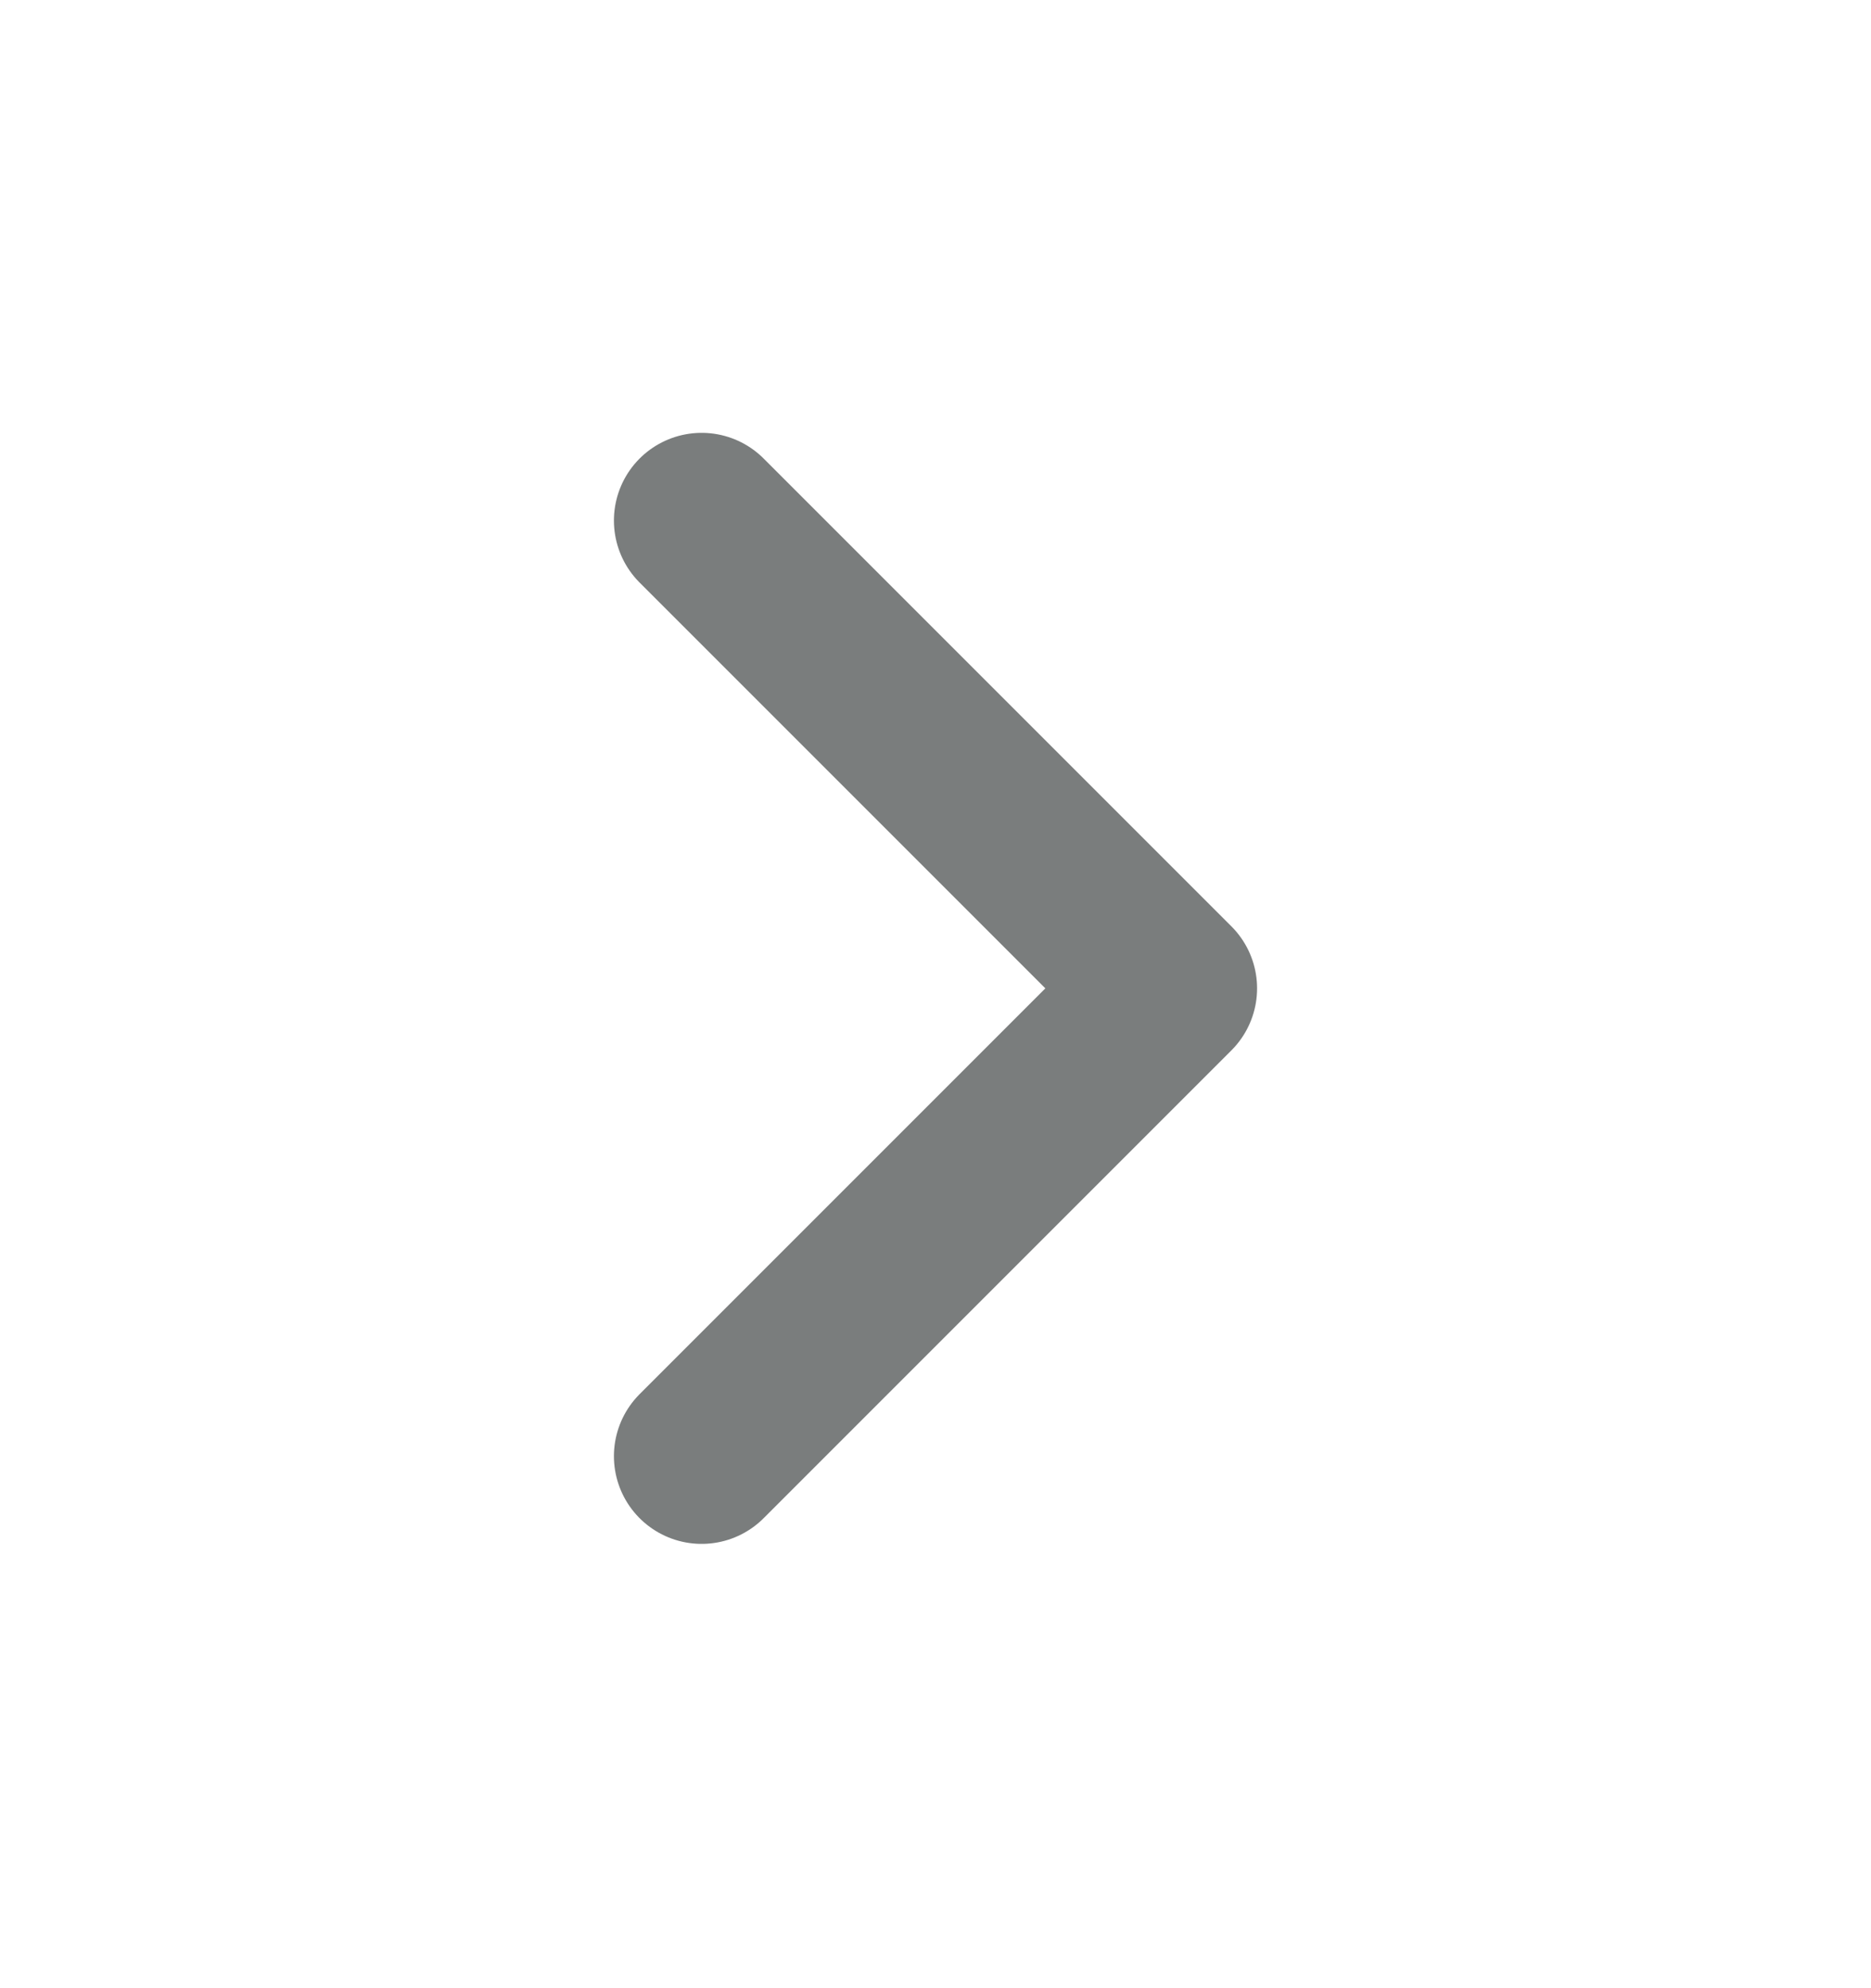 <svg width="16" height="17" viewBox="0 0 16 17" fill="none" xmlns="http://www.w3.org/2000/svg">
<path d="M6 12.451L10 8.451L6 4.451" stroke="#222727" stroke-opacity="0.6" stroke-width="1.5" stroke-linecap="round" stroke-linejoin="round"/>
</svg>
